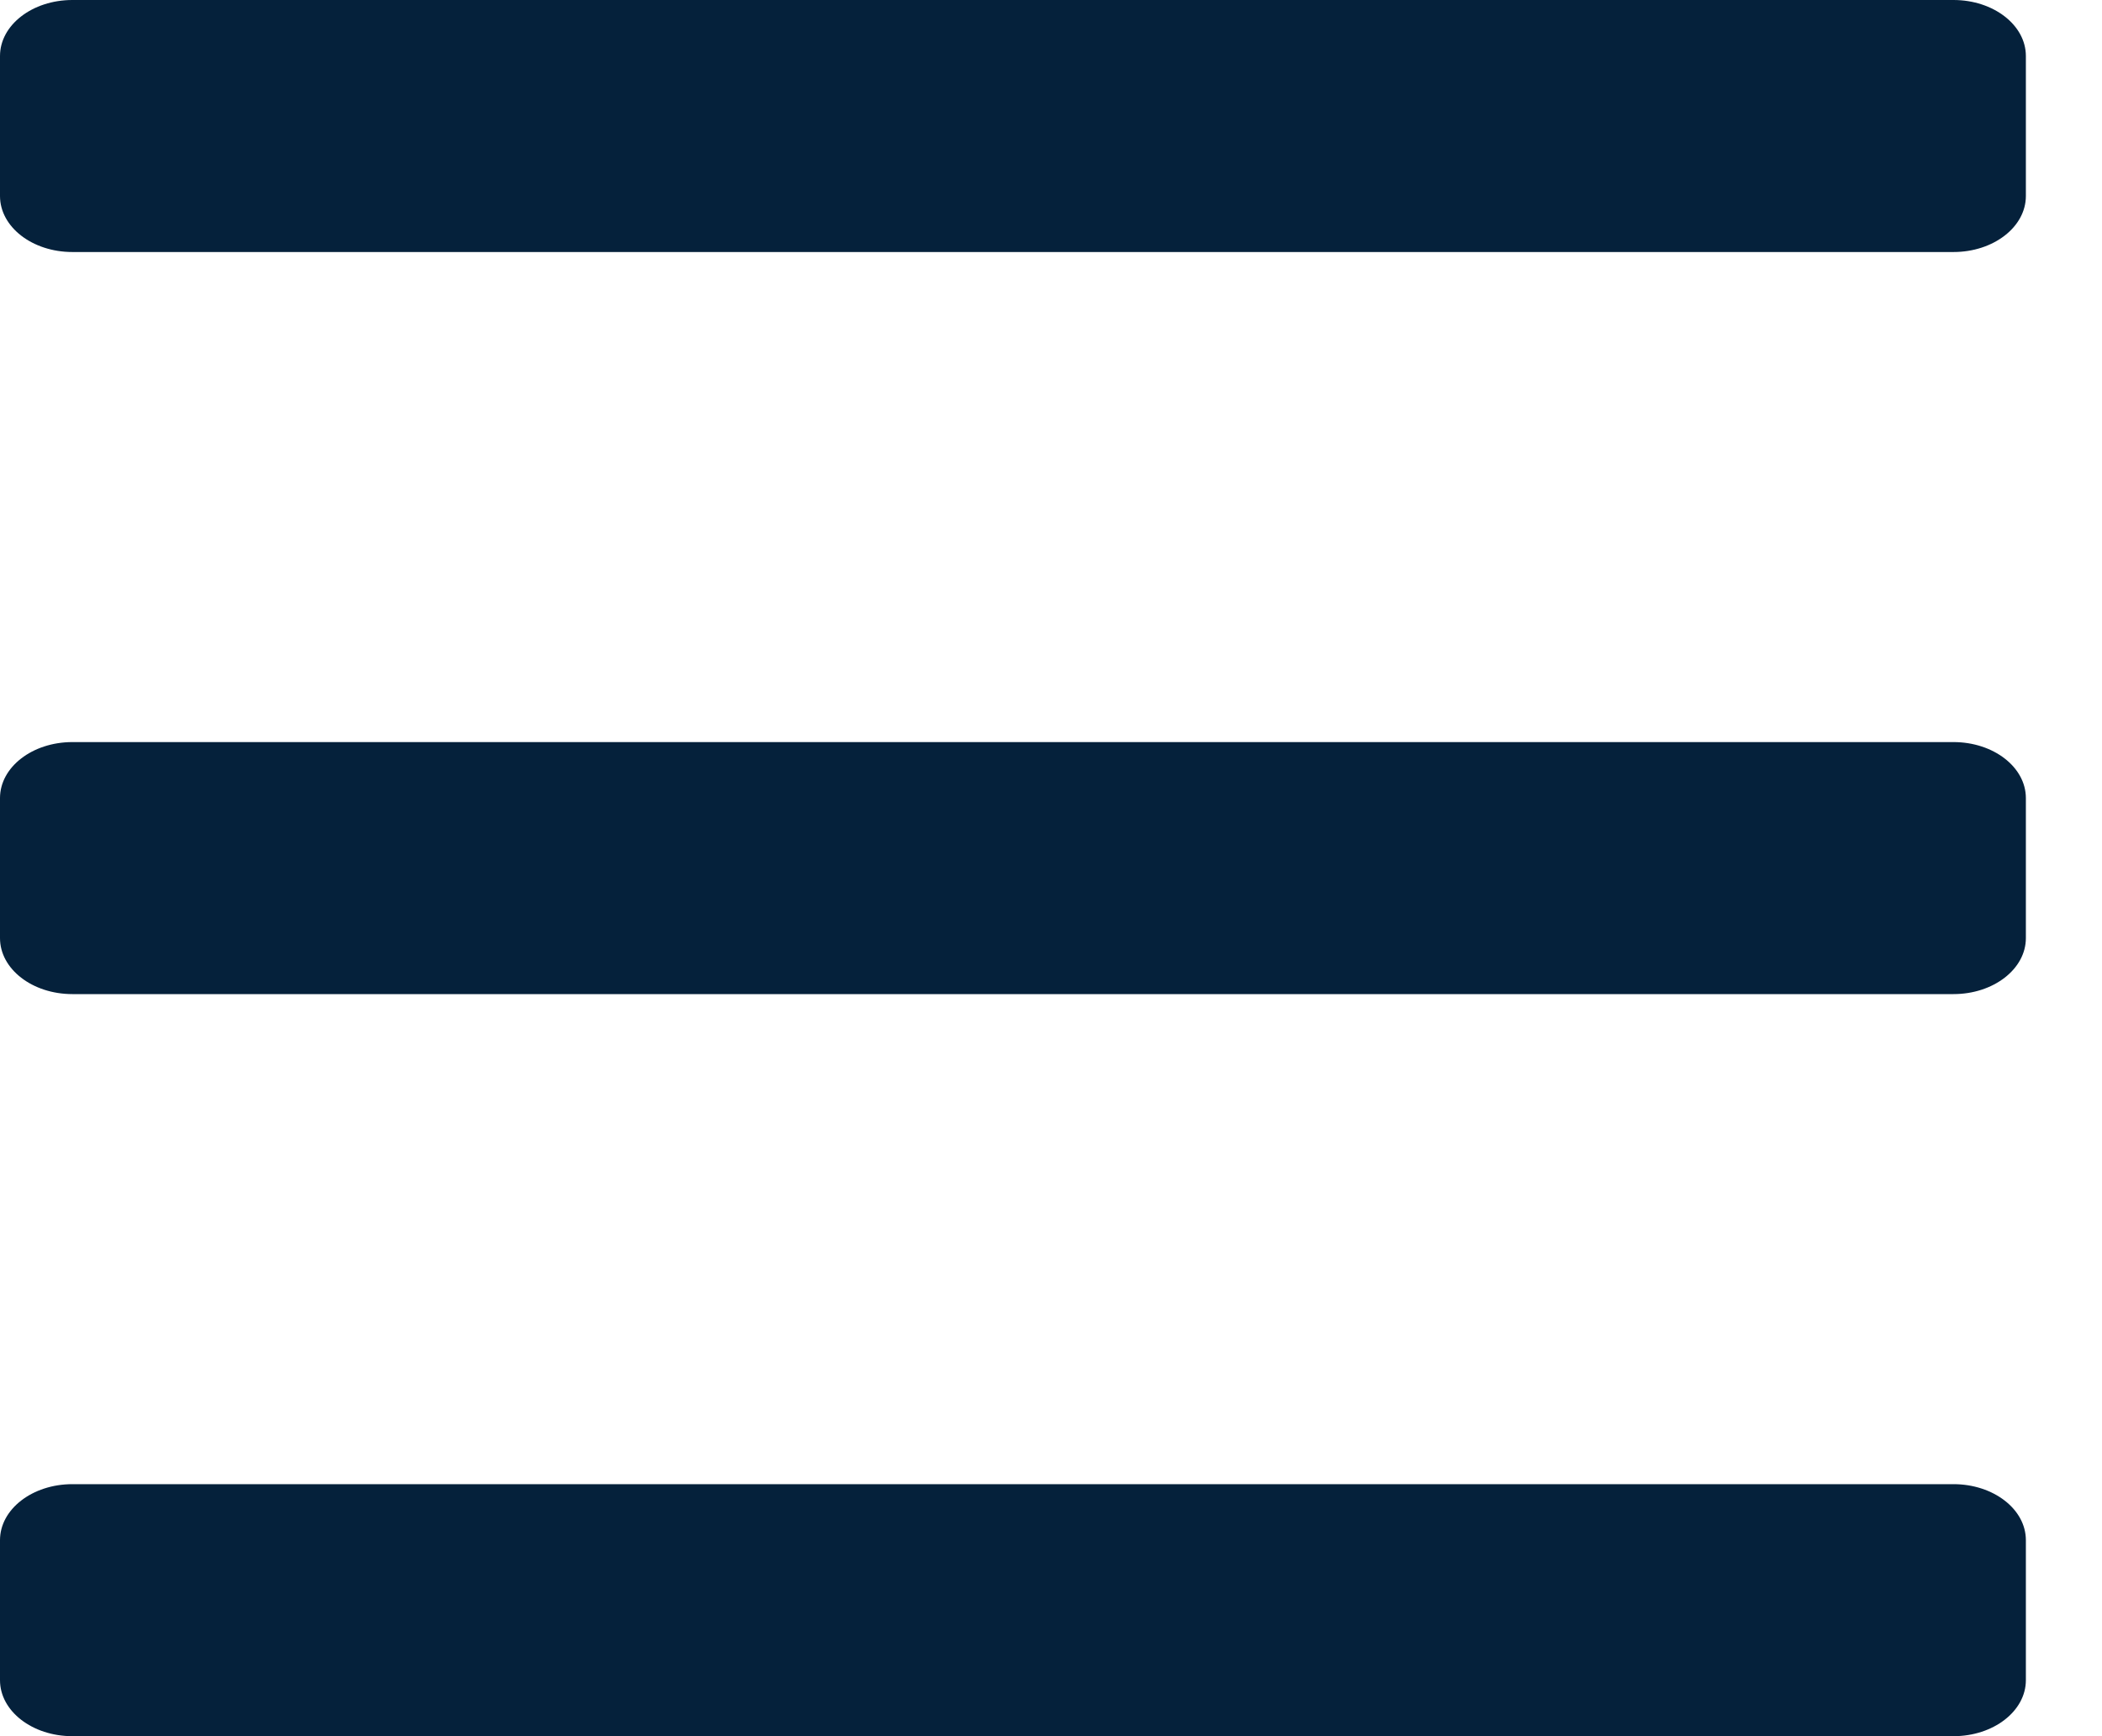 <svg width="23" height="19" viewBox="0 0 23 19" fill="none" xmlns="http://www.w3.org/2000/svg">
<path fill-rule="evenodd" clip-rule="evenodd" d="M0.792 2.758H21.375C21.812 2.758 22.167 2.484 22.167 2.145V0.613C22.167 0.274 21.812 0 21.375 0H0.792C0.354 0 0 0.274 0 0.613V2.145C0 2.484 0.354 2.758 0.792 2.758ZM0.792 10.879H21.375C21.812 10.879 22.167 10.605 22.167 10.266V8.734C22.167 8.395 21.812 8.121 21.375 8.121H0.792C0.354 8.121 0 8.395 0 8.734V10.266C0 10.605 0.354 10.879 0.792 10.879ZM21.375 19H0.792C0.354 19 0 18.726 0 18.387V16.855C0 16.516 0.354 16.242 0.792 16.242H21.375C21.812 16.242 22.167 16.516 22.167 16.855V18.387C22.167 18.726 21.812 19 21.375 19Z" fill="#05213B"/>
</svg>
